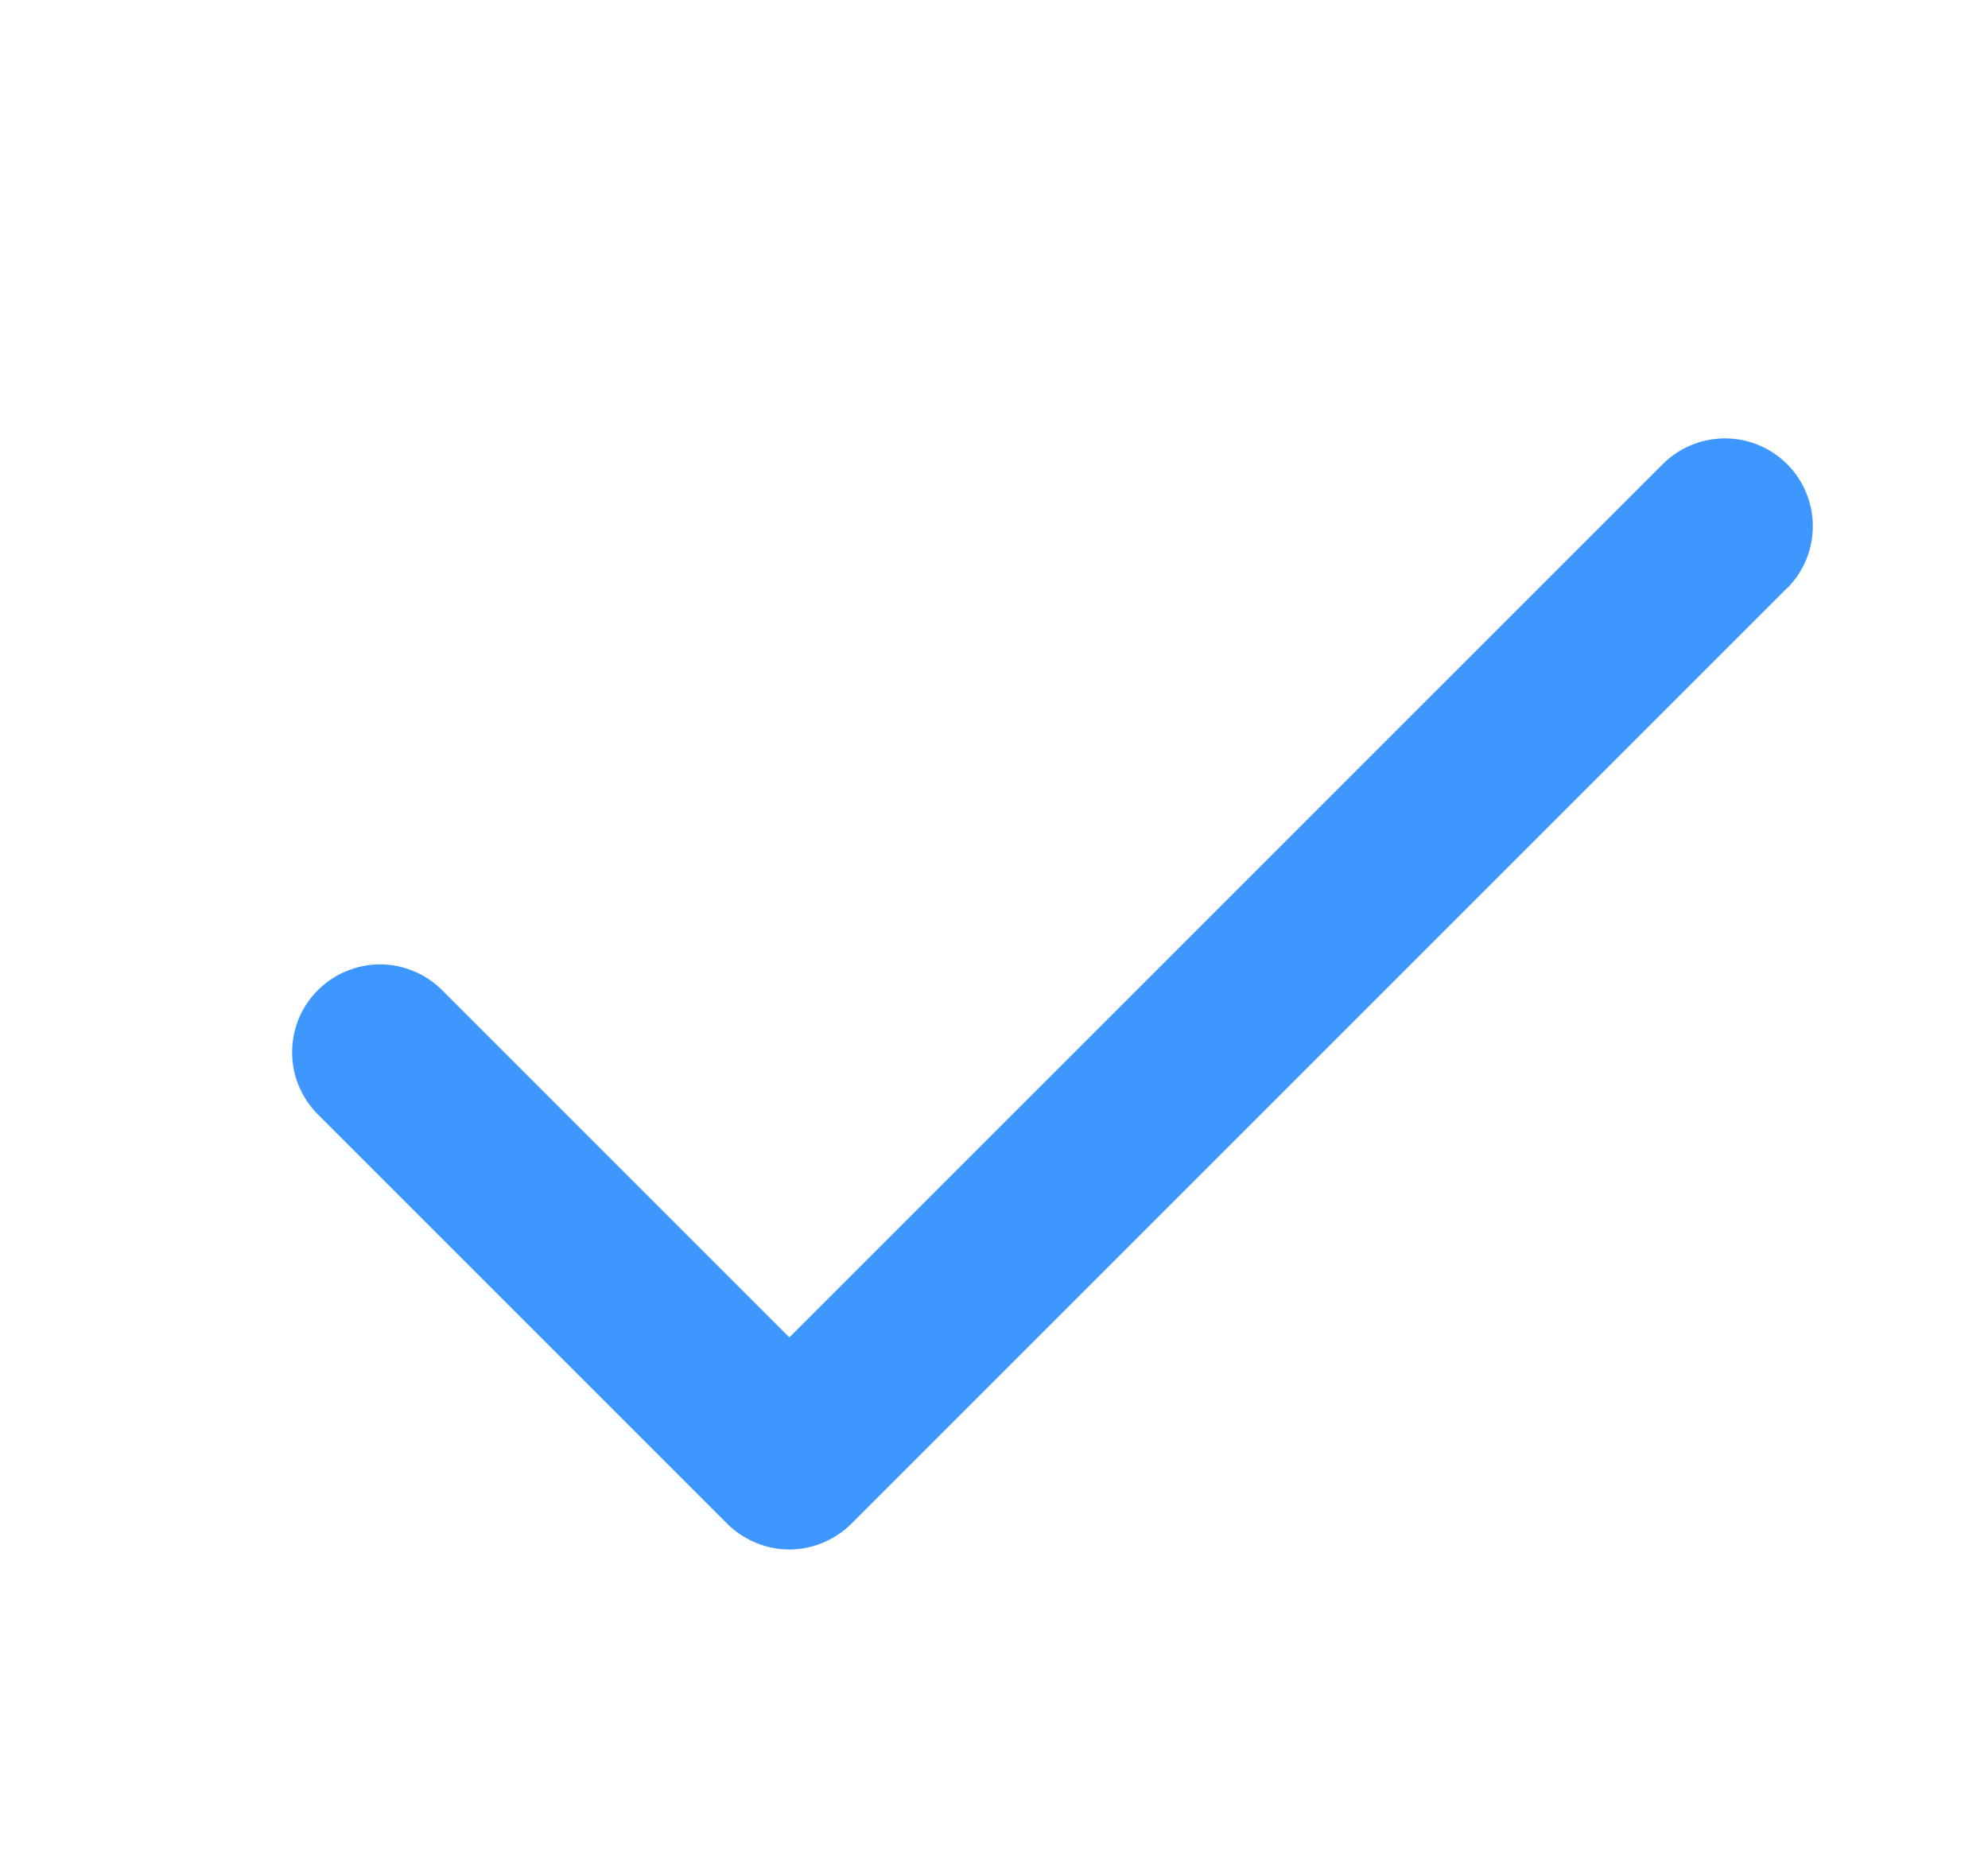 <svg width="17" height="16" viewBox="0 0 17 16" fill="none" xmlns="http://www.w3.org/2000/svg">
<g id="24:check-bold">
<path id="Vector" d="M15.281 5.03L7.281 13.03C7.211 13.1 7.128 13.155 7.037 13.193C6.946 13.231 6.848 13.251 6.749 13.251C6.651 13.251 6.553 13.231 6.462 13.193C6.371 13.155 6.288 13.1 6.218 13.03L2.718 9.53C2.648 9.46 2.593 9.377 2.555 9.286C2.517 9.195 2.498 9.097 2.498 8.999C2.498 8.9 2.517 8.802 2.555 8.711C2.593 8.62 2.648 8.537 2.718 8.468C2.788 8.398 2.871 8.342 2.962 8.305C3.053 8.267 3.151 8.247 3.249 8.247C3.348 8.247 3.446 8.267 3.537 8.305C3.628 8.342 3.711 8.398 3.781 8.468L6.75 11.437L14.219 3.969C14.36 3.828 14.551 3.749 14.751 3.749C14.95 3.749 15.141 3.828 15.282 3.969C15.423 4.11 15.502 4.301 15.502 4.5C15.502 4.699 15.423 4.89 15.282 5.031L15.281 5.03Z" fill="#3E97FF"/>
</g>
</svg>
